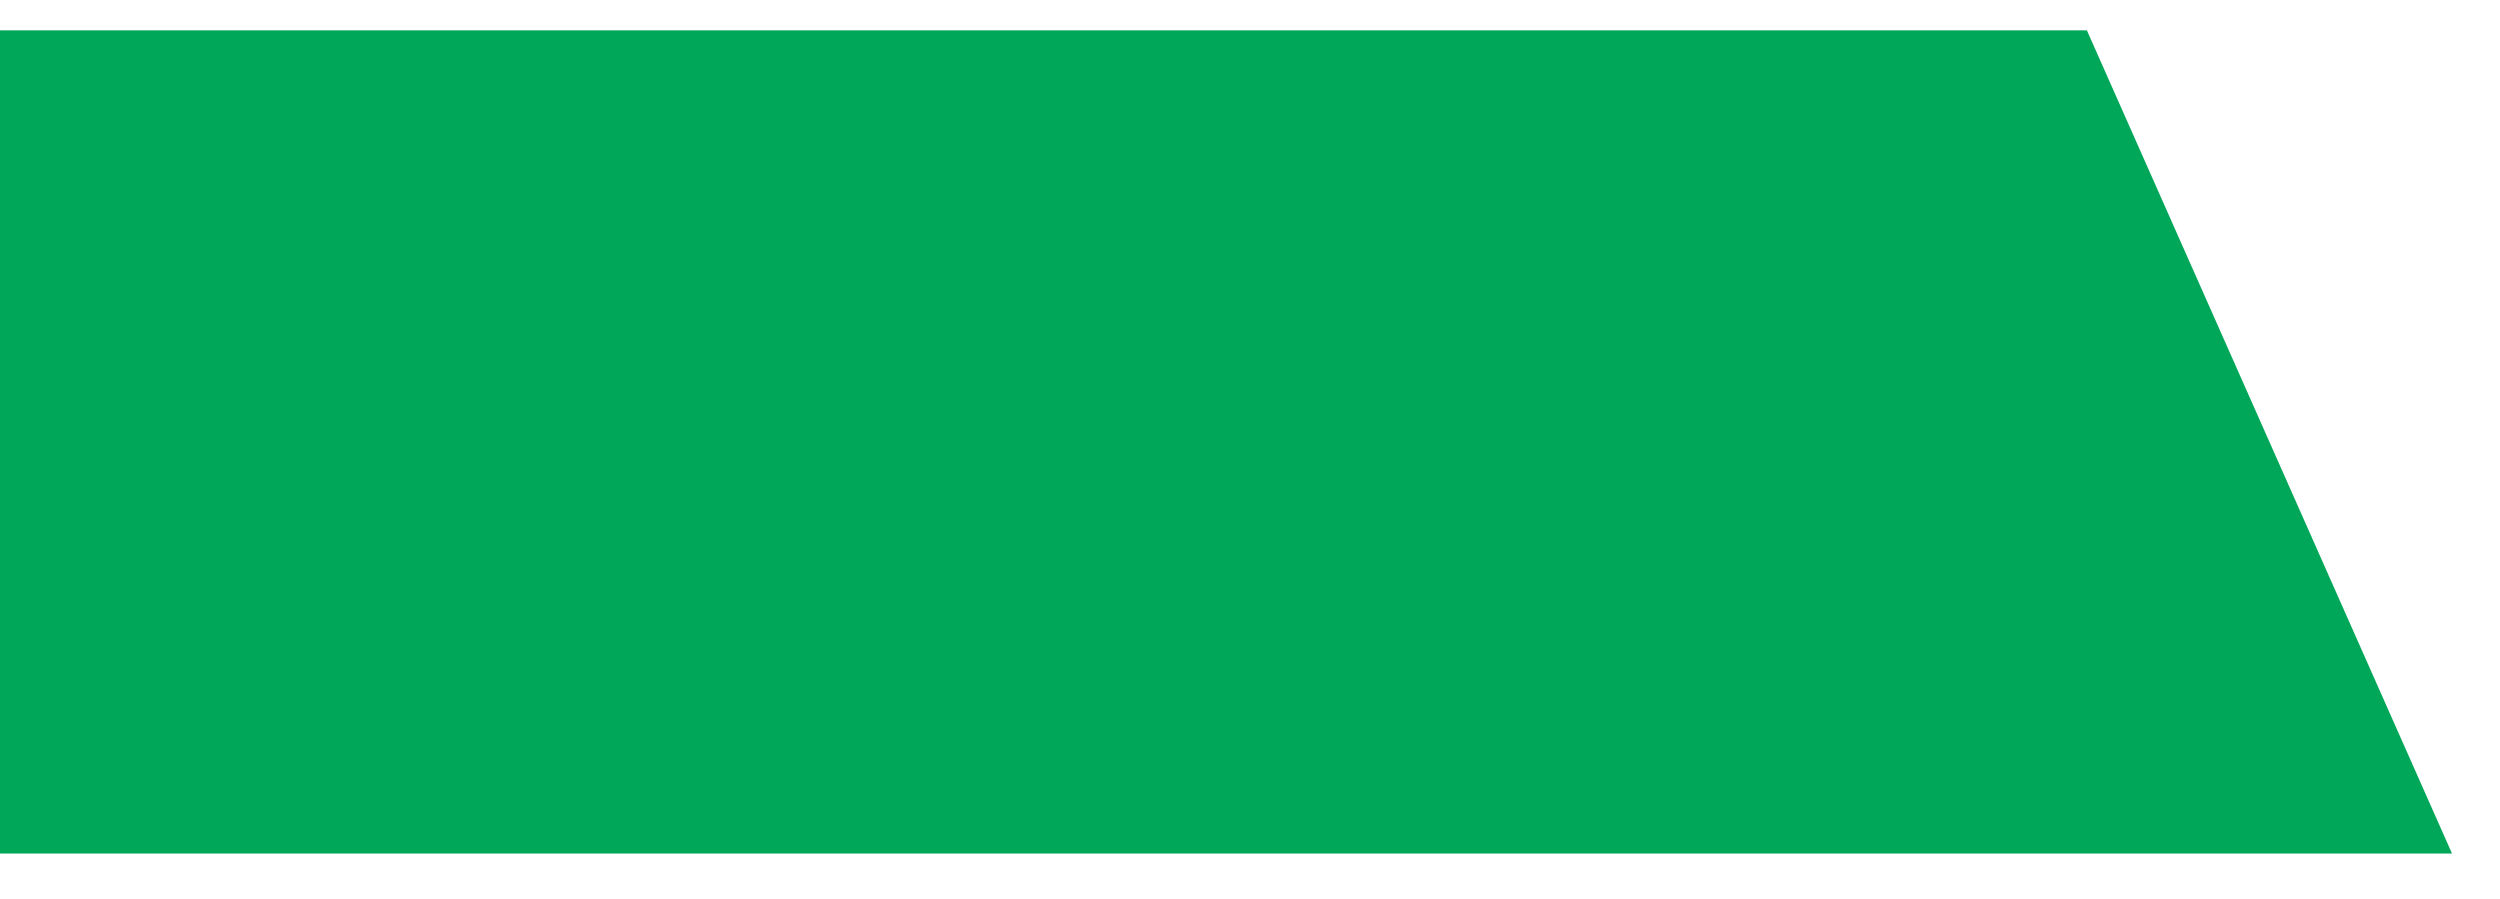 <svg width="495" height="178" viewBox="0 0 495 178" fill="none" xmlns="http://www.w3.org/2000/svg">
<g filter="url(#filter0_d_93_237)">
<path d="M0 0H413.2L485.5 163H0V0Z" fill="#00A759"/>
</g>
<defs>
<filter id="filter0_d_93_237" x="-9" y="-3" width="503.5" height="181" filterUnits="userSpaceOnUse" color-interpolation-filters="sRGB">
<feFlood flood-opacity="0" result="BackgroundImageFix"/>
<feColorMatrix in="SourceAlpha" type="matrix" values="0 0 0 0 0 0 0 0 0 0 0 0 0 0 0 0 0 0 127 0" result="hardAlpha"/>
<feOffset dy="6"/>
<feGaussianBlur stdDeviation="4.5"/>
<feComposite in2="hardAlpha" operator="out"/>
<feColorMatrix type="matrix" values="0 0 0 0 0 0 0 0 0 0 0 0 0 0 0 0 0 0 0.1 0"/>
<feBlend mode="normal" in2="BackgroundImageFix" result="effect1_dropShadow_93_237"/>
<feBlend mode="normal" in="SourceGraphic" in2="effect1_dropShadow_93_237" result="shape"/>
</filter>
</defs>
</svg>
